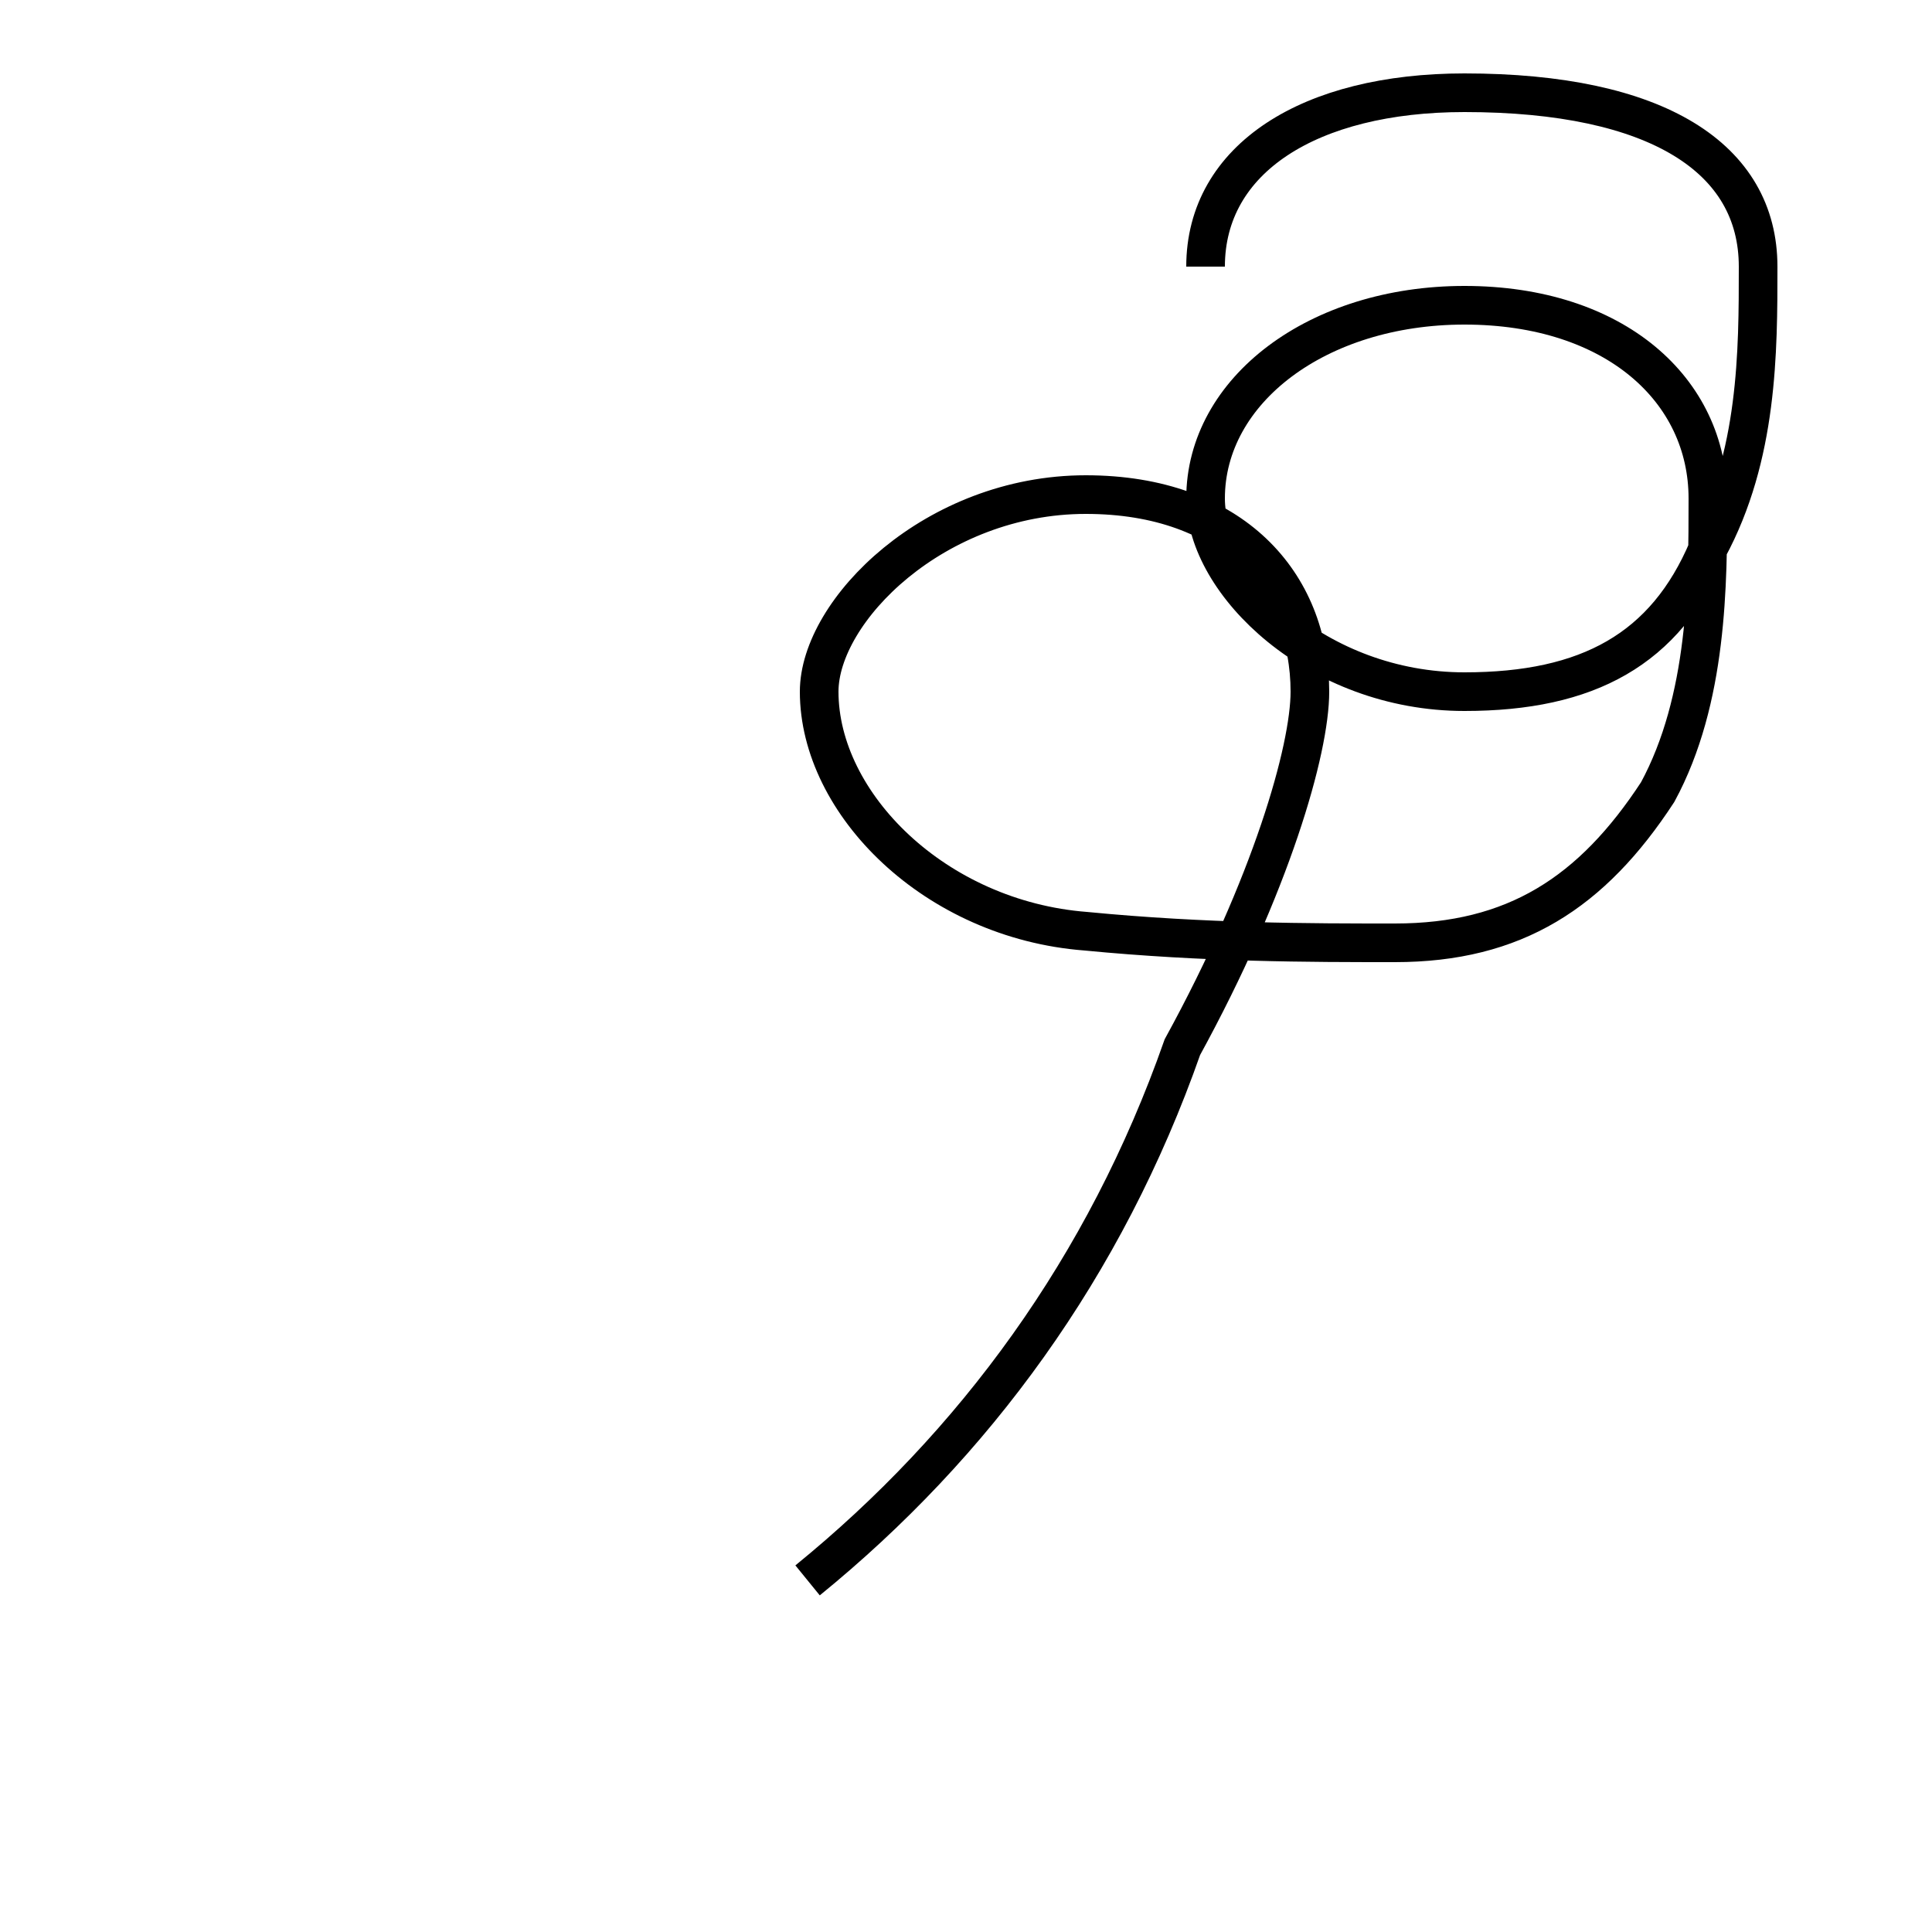 <?xml version='1.0' encoding='utf8'?>
<svg viewBox="0.0 -44.0 50.0 50.0" version="1.1" xmlns="http://www.w3.org/2000/svg">
<rect x="0.0" y="-44.0" width="50.0" height="50.0" fill="#808080" stroke="none"/>
<rect x="-1000" y="-1000" width="2000" height="2000" stroke="white" fill="white"/>
<g style="fill:none; stroke:#000000;  stroke-width:1">
<path d="M 20.9 3.1 C 25.2 6.6 28.6 11.2 30.6 16.9 C 32.9 21.1 33.9 24.6 33.9 26.1 C 33.9 28.9 31.9 31.2 28.1 31.2 C 24.2 31.2 21.2 28.2 21.2 26.1 C 21.2 23.2 24.2 20.2 28.1 19.9 C 31.2 19.6 33.9 19.6 36.1 19.6 C 39.2 19.6 41.2 20.9 42.9 23.5 C 44.2 25.9 44.2 28.9 44.2 31.1 C 44.2 33.9 41.8 36.1 37.9 36.1 C 34.1 36.1 31.2 33.9 31.2 31.1 C 31.2 28.9 34.1 26.1 37.9 26.1 C 41.1 26.1 43.1 27.2 44.2 29.8 C 45.5 32.2 45.5 34.9 45.5 37.1 C 45.5 39.9 42.9 41.6 37.9 41.6 C 33.9 41.6 31.2 39.9 31.2 37.1 " transform="scale(1, -1)" />
</g>
</svg>